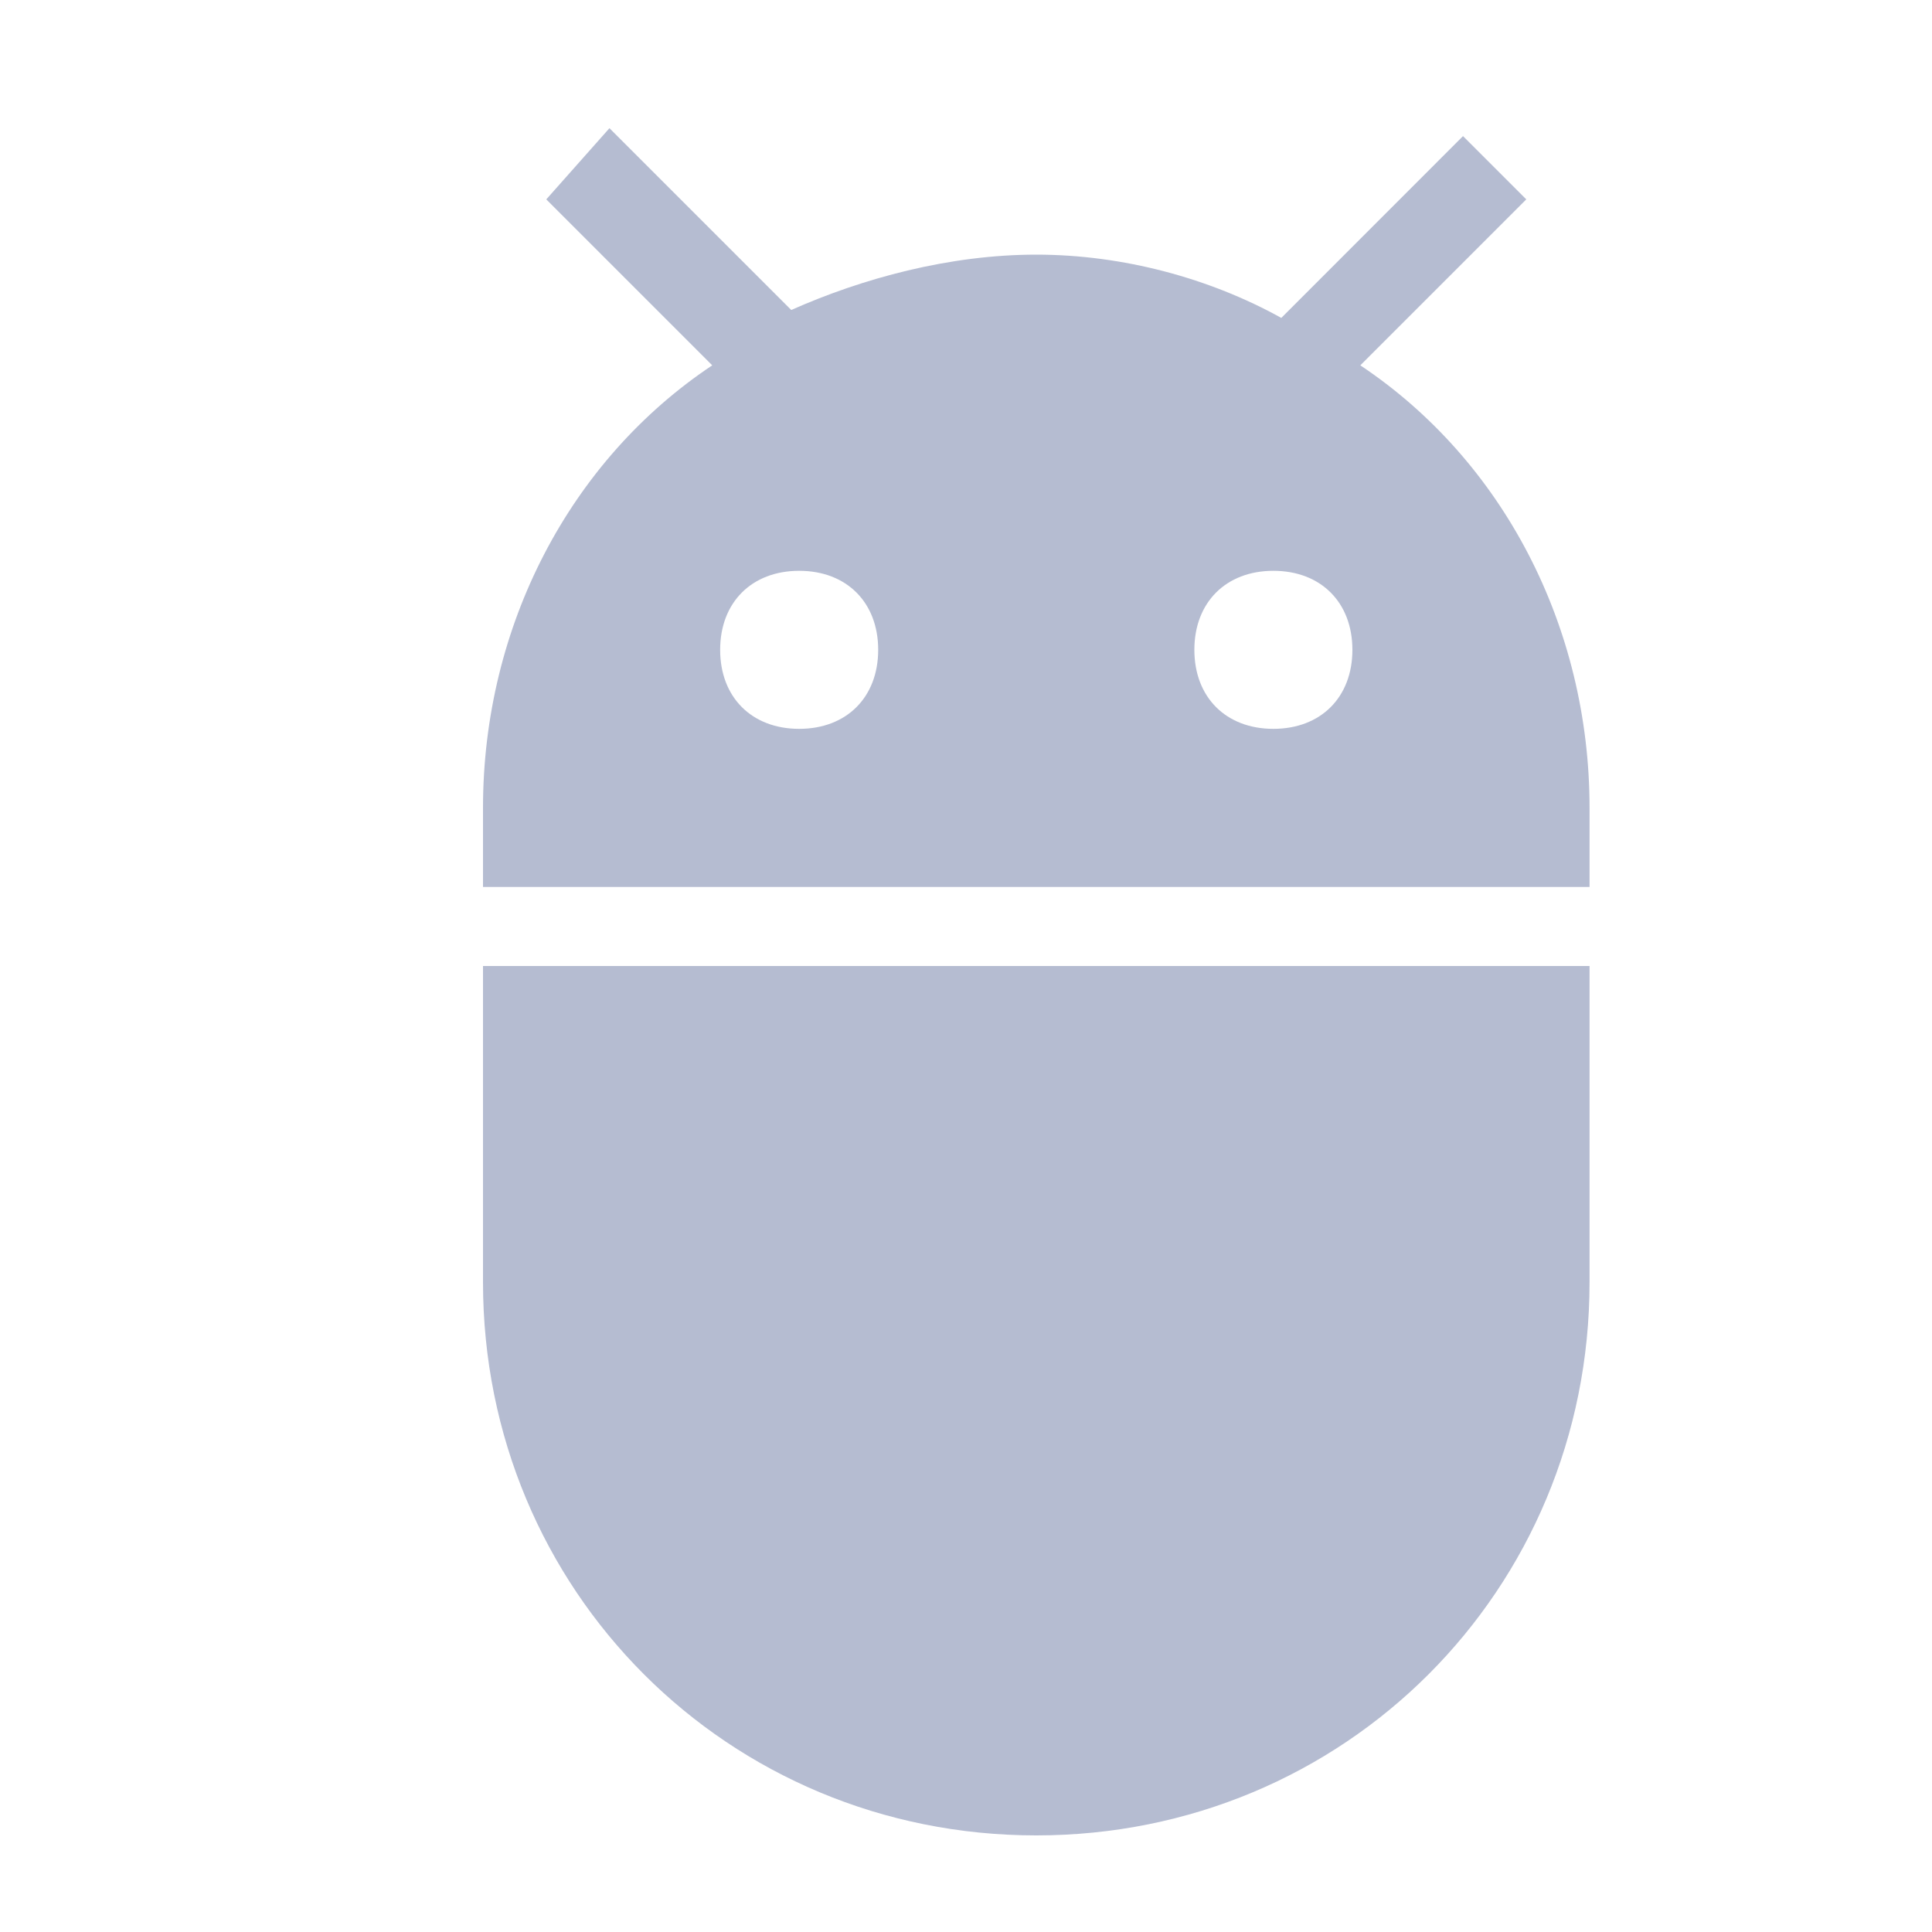 <?xml version="1.0" encoding="UTF-8" standalone="no"?>
<svg width="20px" height="20px" viewBox="0 0 20 20" version="1.1" xmlns="http://www.w3.org/2000/svg" xmlns:xlink="http://www.w3.org/1999/xlink" xmlns:sketch="http://www.bohemiancoding.com/sketch/ns">
    <!-- Generator: Sketch 3.4.4 (17249) - http://www.bohemiancoding.com/sketch -->
    <title>Operating name</title>
    <desc>Created with Sketch.</desc>
    <defs></defs>
    <g id="Page-1" stroke="none" stroke-width="1" fill="none" fill-rule="evenodd" sketch:type="MSPage">
        <g id="Operating-name" sketch:type="MSArtboardGroup" fill="#B5BCD1">
            <g id="adb" sketch:type="MSLayerGroup" transform="translate(5, 1)">
                <path d="M0,12.273 C0,15.464 2.536,18 5.727,18 C8.918,18 11.455,15.464 11.455,12.273 L11.455,9 L0,9 L0,12.273 L0,12.273 Z M9.082,2.782 L10.8,1.064 L10.145,0.409 L8.264,2.291 C7.527,1.882 6.627,1.636 5.727,1.636 C4.827,1.636 3.927,1.882 3.191,2.209 L1.309,0.327 L0.655,1.064 L2.373,2.782 C0.9,3.764 0,5.482 0,7.364 L0,8.182 L11.455,8.182 L11.455,7.364 C11.455,5.482 10.555,3.764 9.082,2.782 L9.082,2.782 Z M3.273,6.545 C2.782,6.545 2.455,6.218 2.455,5.727 C2.455,5.236 2.782,4.909 3.273,4.909 C3.764,4.909 4.091,5.236 4.091,5.727 C4.091,6.218 3.764,6.545 3.273,6.545 L3.273,6.545 Z M8.182,6.545 C7.691,6.545 7.364,6.218 7.364,5.727 C7.364,5.236 7.691,4.909 8.182,4.909 C8.673,4.909 9,5.236 9,5.727 C9,6.218 8.673,6.545 8.182,6.545 L8.182,6.545 Z" id="Shape" sketch:type="MSShapeGroup"></path>
            </g>
        </g>
    </g>
</svg>